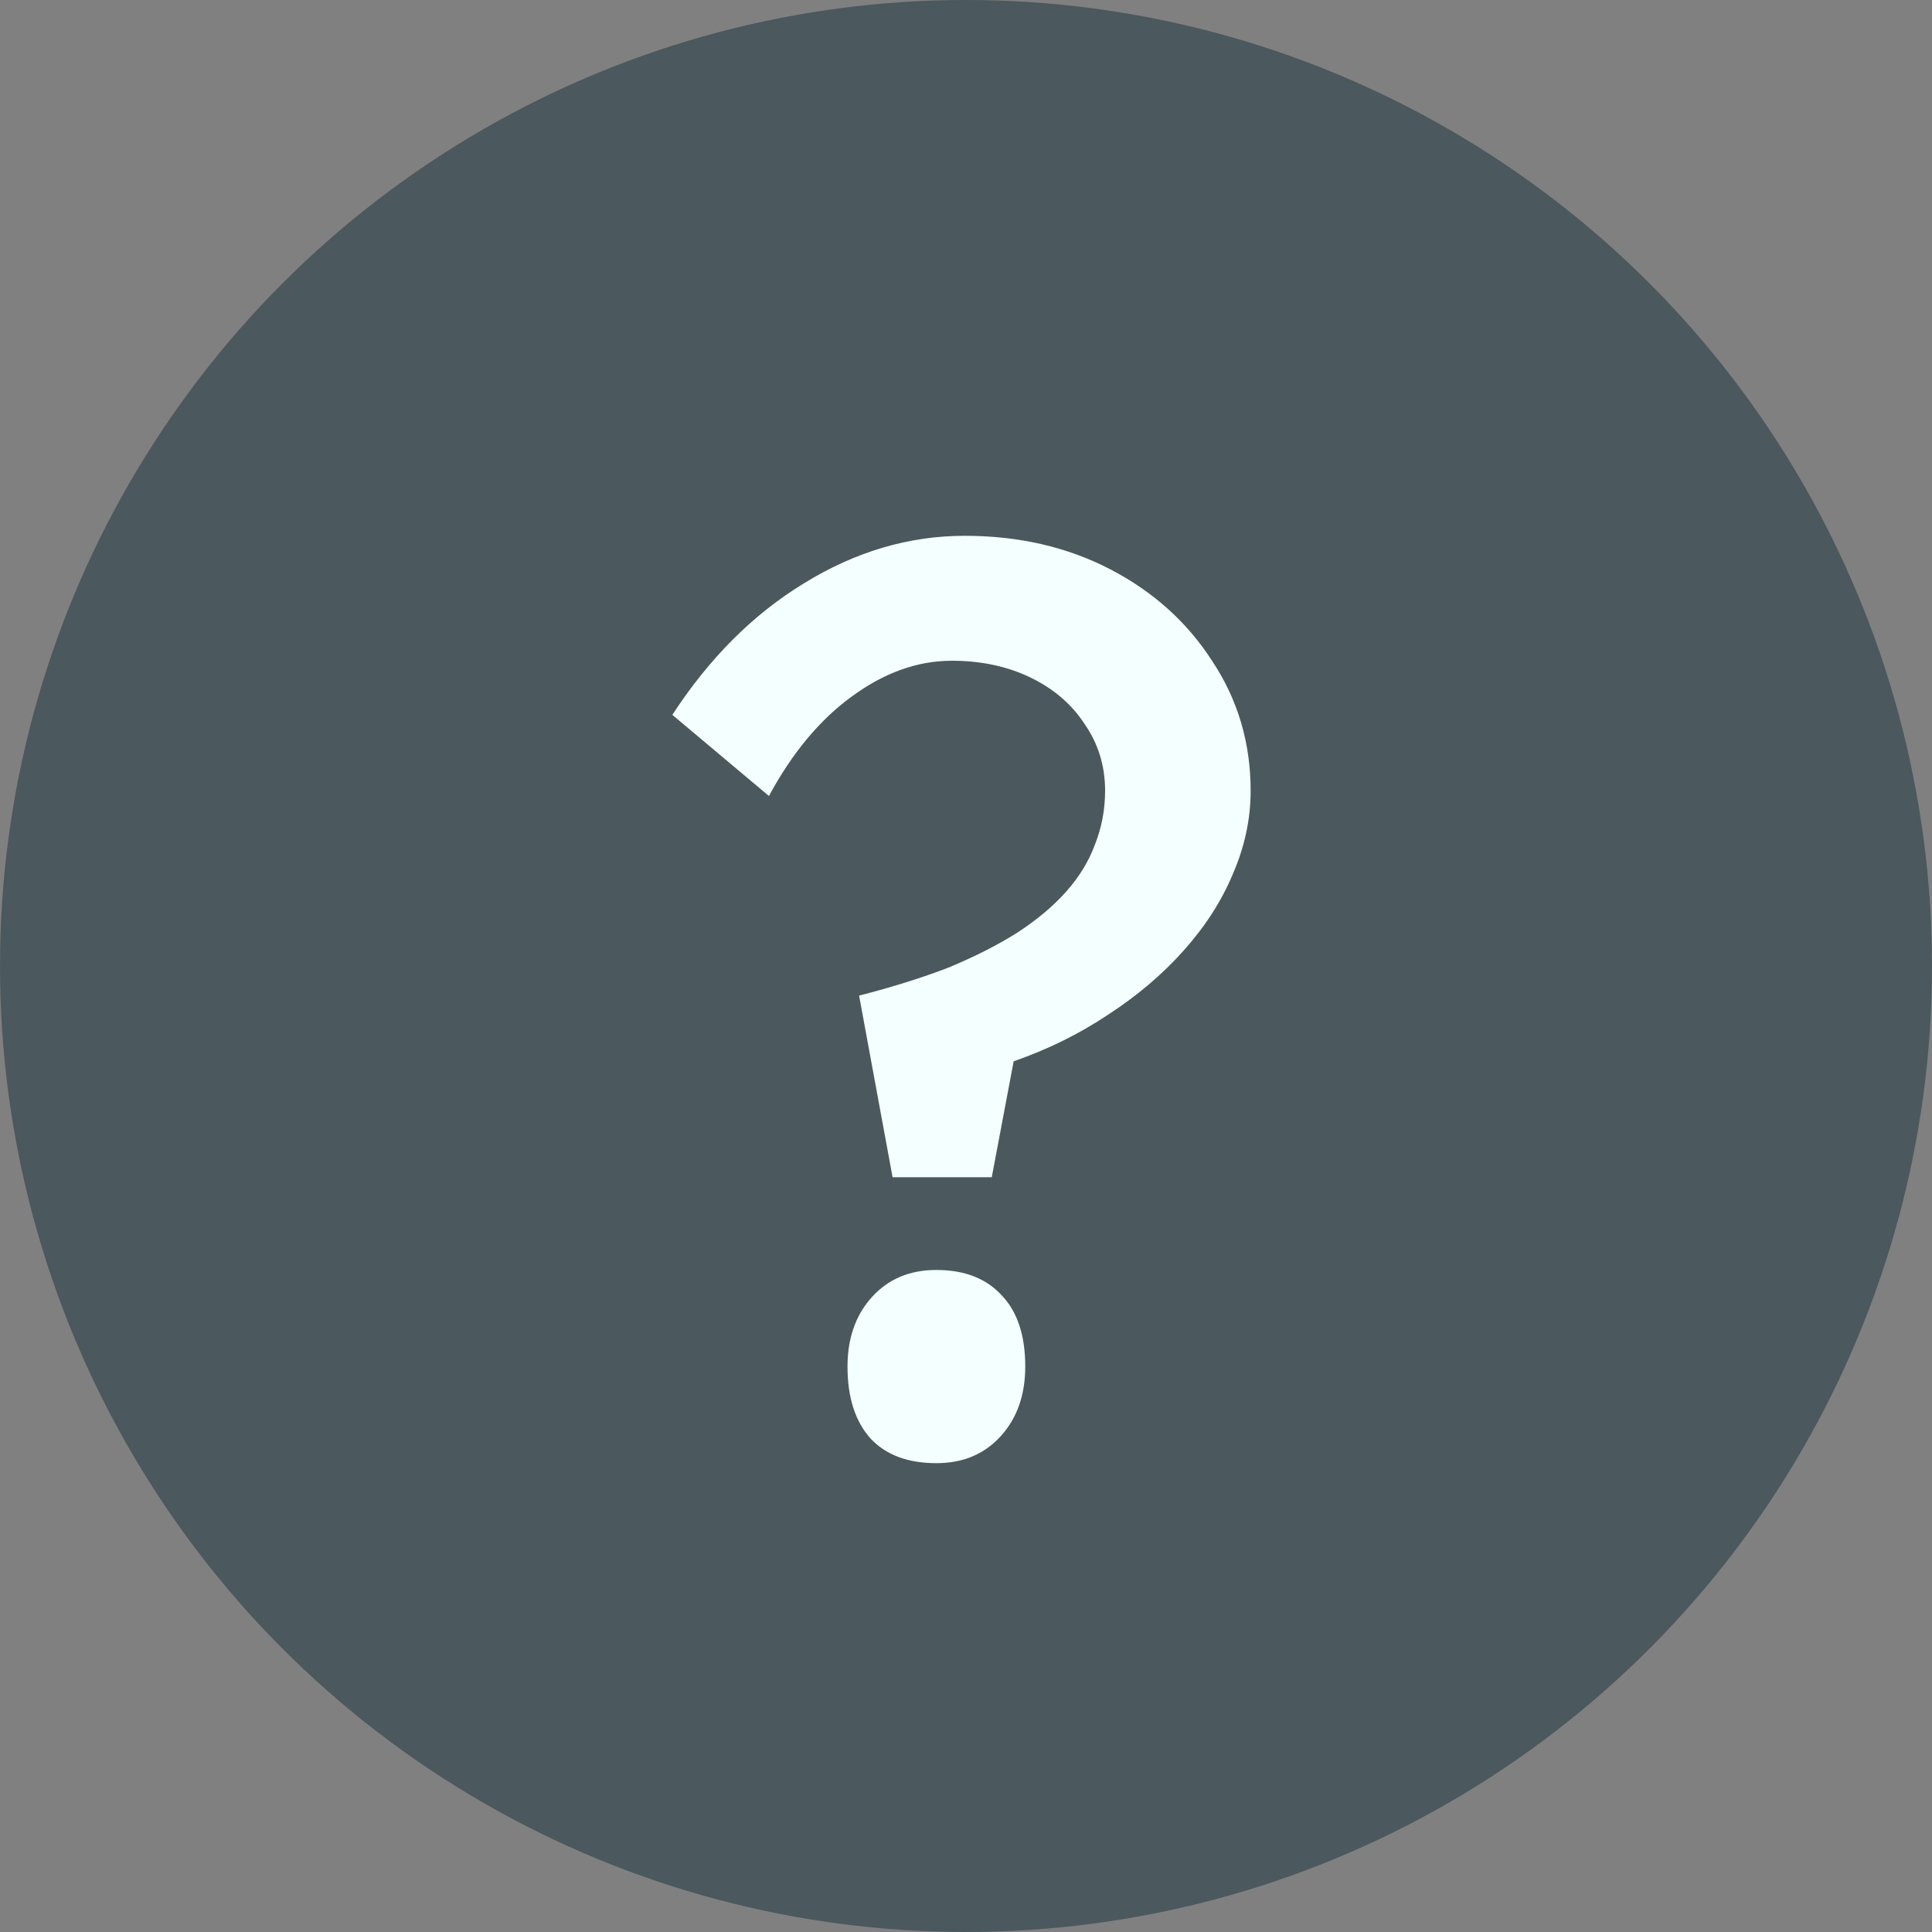 <svg width="24" height="24" viewBox="0 0 24 24" fill="none" xmlns="http://www.w3.org/2000/svg">
<rect x="0" y="0" width="24" height="24" fill="#808080" stroke="none"/>
<circle cx="12" cy="12" r="12" fill="#4B585D"/>
<path d="M11.088 14.624L10.672 12.368C11.088 12.261 11.461 12.144 11.792 12.016C12.123 11.877 12.405 11.733 12.64 11.584C12.885 11.424 13.088 11.253 13.248 11.072C13.408 10.891 13.525 10.699 13.6 10.496C13.685 10.283 13.728 10.059 13.728 9.824C13.728 9.515 13.643 9.237 13.472 8.992C13.312 8.747 13.088 8.555 12.8 8.416C12.512 8.277 12.187 8.208 11.824 8.208C11.397 8.208 10.981 8.357 10.576 8.656C10.181 8.944 9.84 9.355 9.552 9.888L8.352 8.88C8.811 8.176 9.355 7.632 9.984 7.248C10.624 6.853 11.291 6.656 11.984 6.656C12.656 6.656 13.259 6.795 13.792 7.072C14.325 7.349 14.747 7.728 15.056 8.208C15.376 8.688 15.536 9.227 15.536 9.824C15.536 10.176 15.461 10.523 15.312 10.864C15.173 11.195 14.971 11.509 14.704 11.808C14.437 12.107 14.123 12.373 13.76 12.608C13.408 12.843 13.019 13.035 12.592 13.184L12.32 14.624H11.088ZM10.528 16.976C10.528 16.624 10.629 16.336 10.832 16.112C11.035 15.888 11.301 15.776 11.632 15.776C11.984 15.776 12.256 15.883 12.448 16.096C12.64 16.299 12.736 16.592 12.736 16.976C12.736 17.328 12.635 17.616 12.432 17.84C12.229 18.064 11.963 18.176 11.632 18.176C11.28 18.176 11.008 18.075 10.816 17.872C10.624 17.659 10.528 17.36 10.528 16.976Z" fill="#F4FFFF"/>
</svg>

